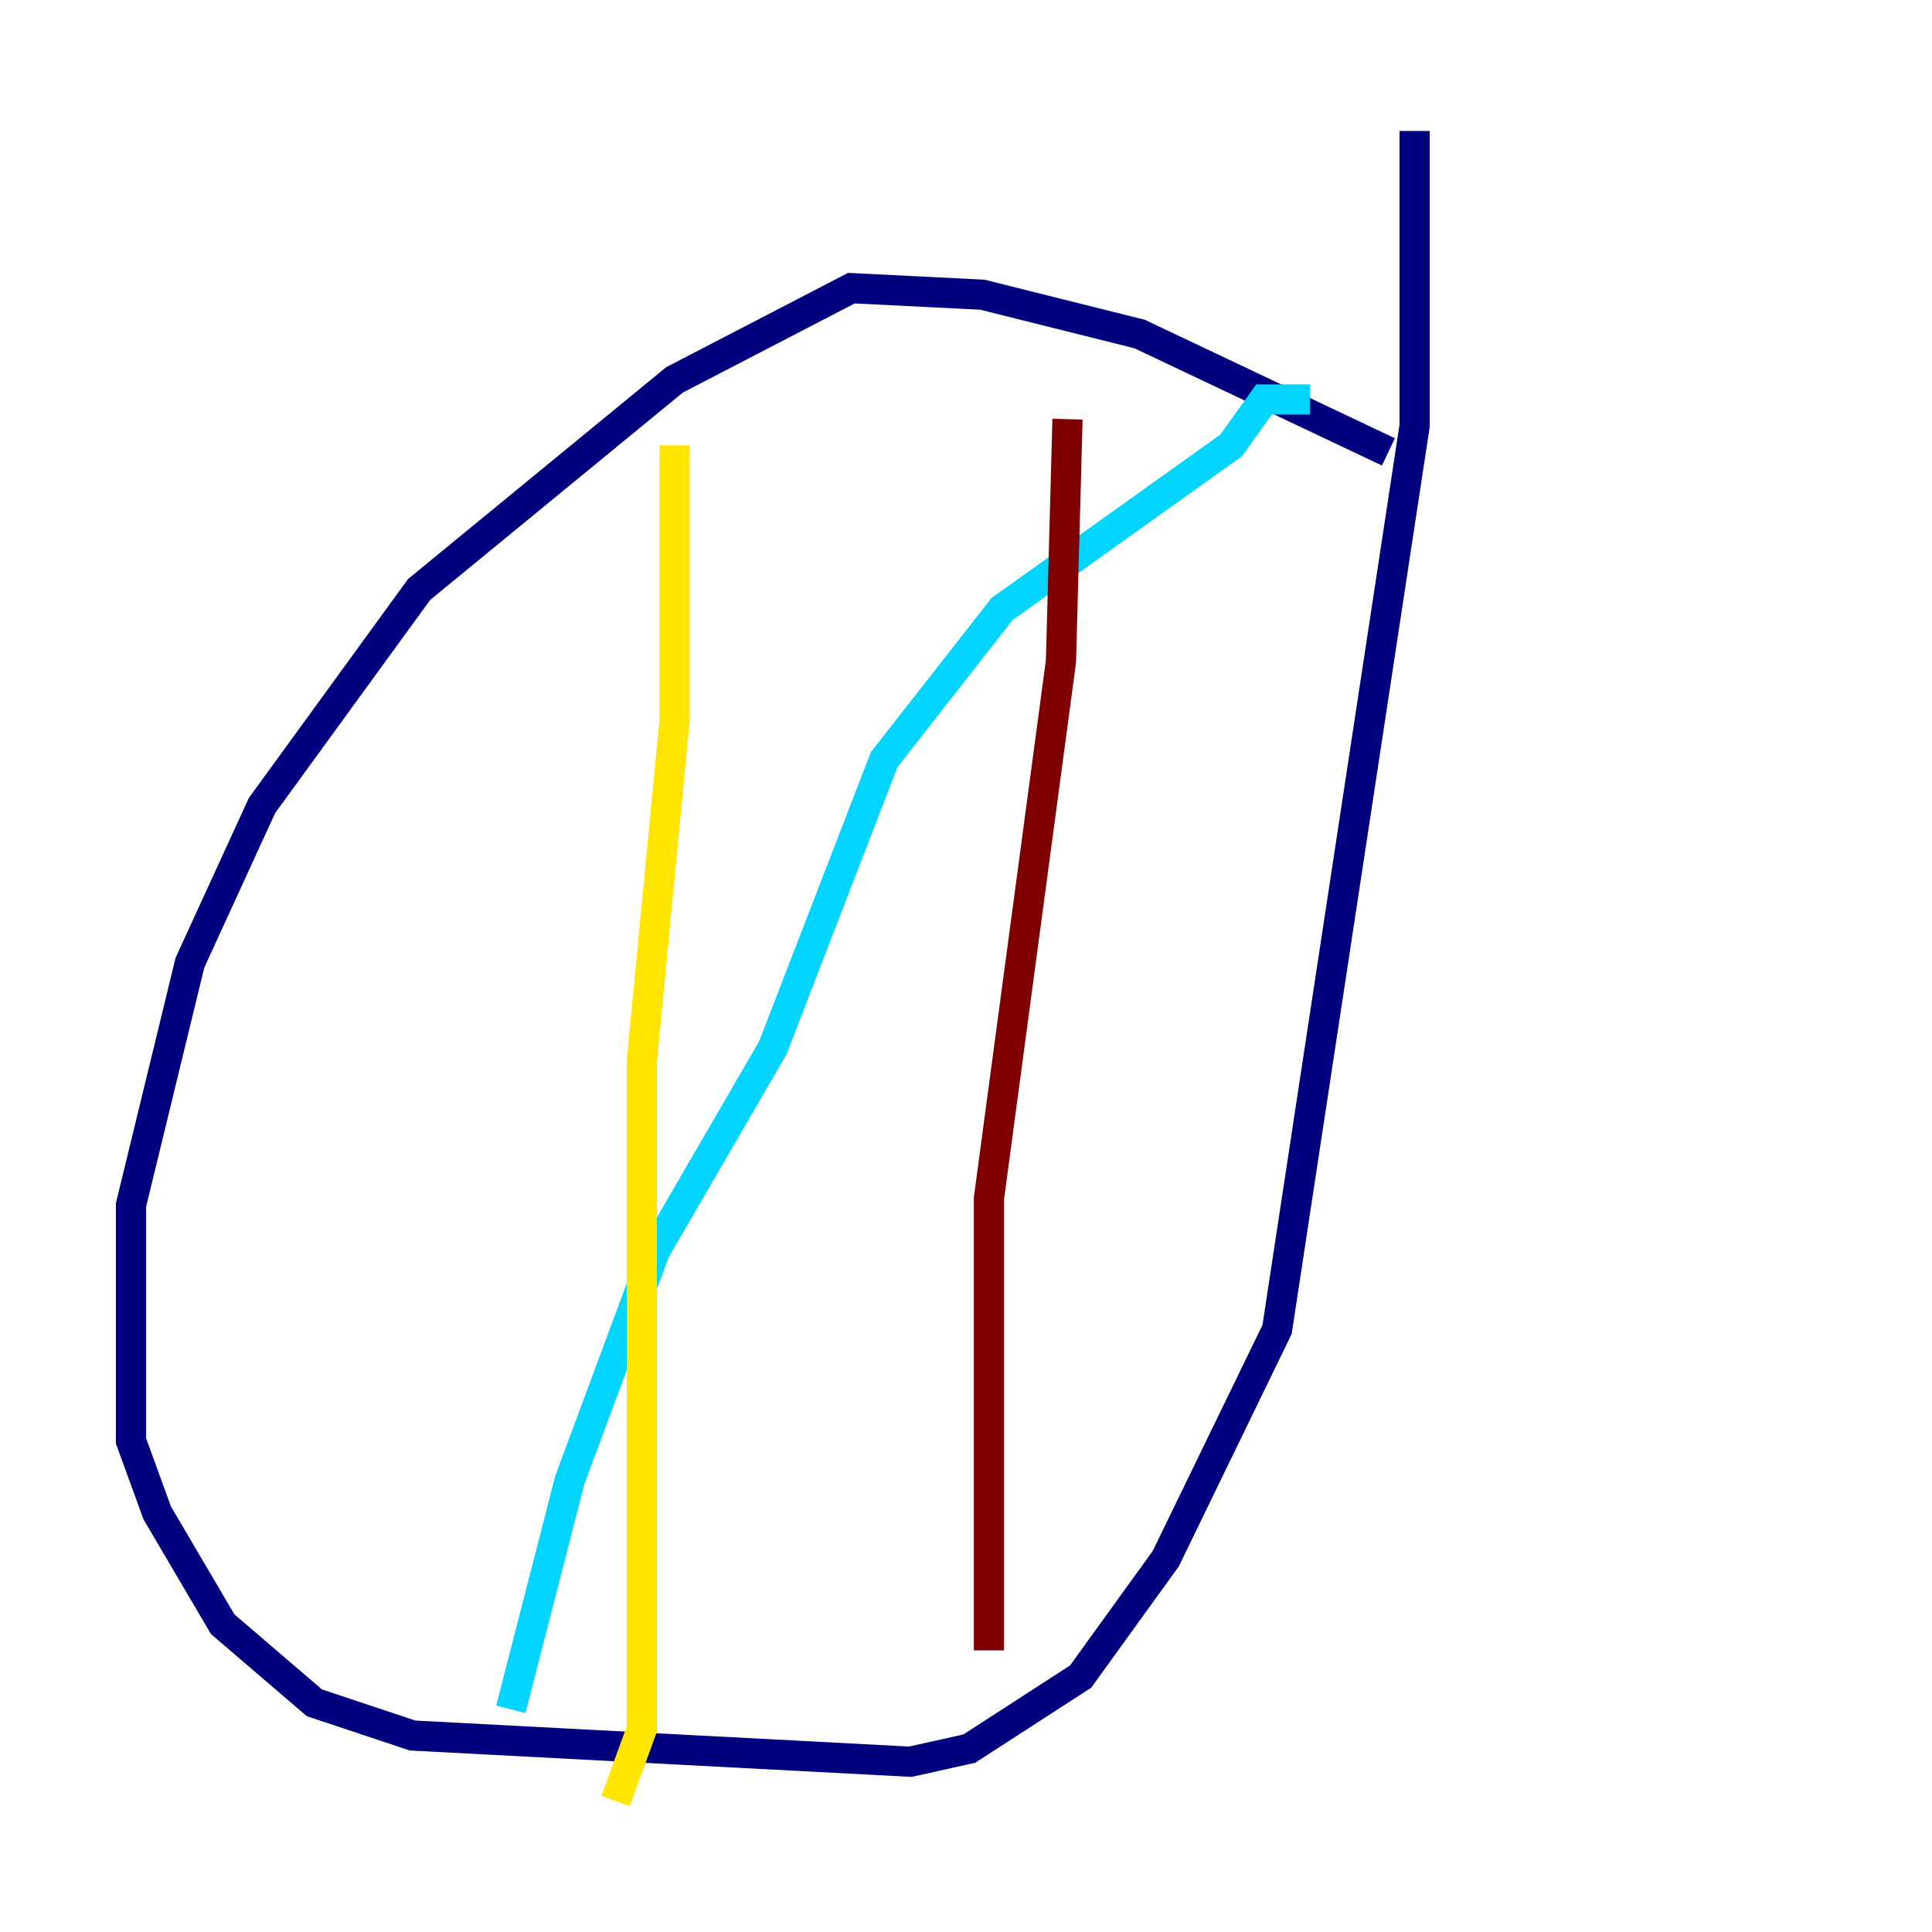 <?xml version="1.0" encoding="utf-8" ?>
<svg baseProfile="tiny" height="128" version="1.2" viewBox="0,0,128,128" width="128" xmlns="http://www.w3.org/2000/svg" xmlns:ev="http://www.w3.org/2001/xml-events" xmlns:xlink="http://www.w3.org/1999/xlink"><defs /><polyline fill="none" points="91.986,29.939 75.498,22.129 65.085,19.525 56.407,19.091 44.691,25.166 27.77,39.051 17.356,53.37 12.583,63.783 8.678,79.837 8.678,95.458 10.414,100.231 14.752,107.607 20.827,112.814 27.336,114.983 60.312,116.719 64.217,115.851 71.593,111.078 77.234,103.268 84.61,88.081 93.722,28.203 93.722,8.678" stroke="#00007f" stroke-width="2" /><polyline fill="none" points="86.78,26.468 83.742,26.468 81.573,29.505 66.386,40.352 58.576,50.332 51.2,69.424 43.39,82.875 37.749,98.061 33.844,113.248" stroke="#00d4ff" stroke-width="2" /><polyline fill="none" points="44.691,29.505 44.691,47.729 42.522,70.291 42.522,114.549 40.786,119.322" stroke="#ffe500" stroke-width="2" /><polyline fill="none" points="70.725,27.77 70.291,43.824 65.519,79.403 65.519,109.342" stroke="#7f0000" stroke-width="2" /></svg>